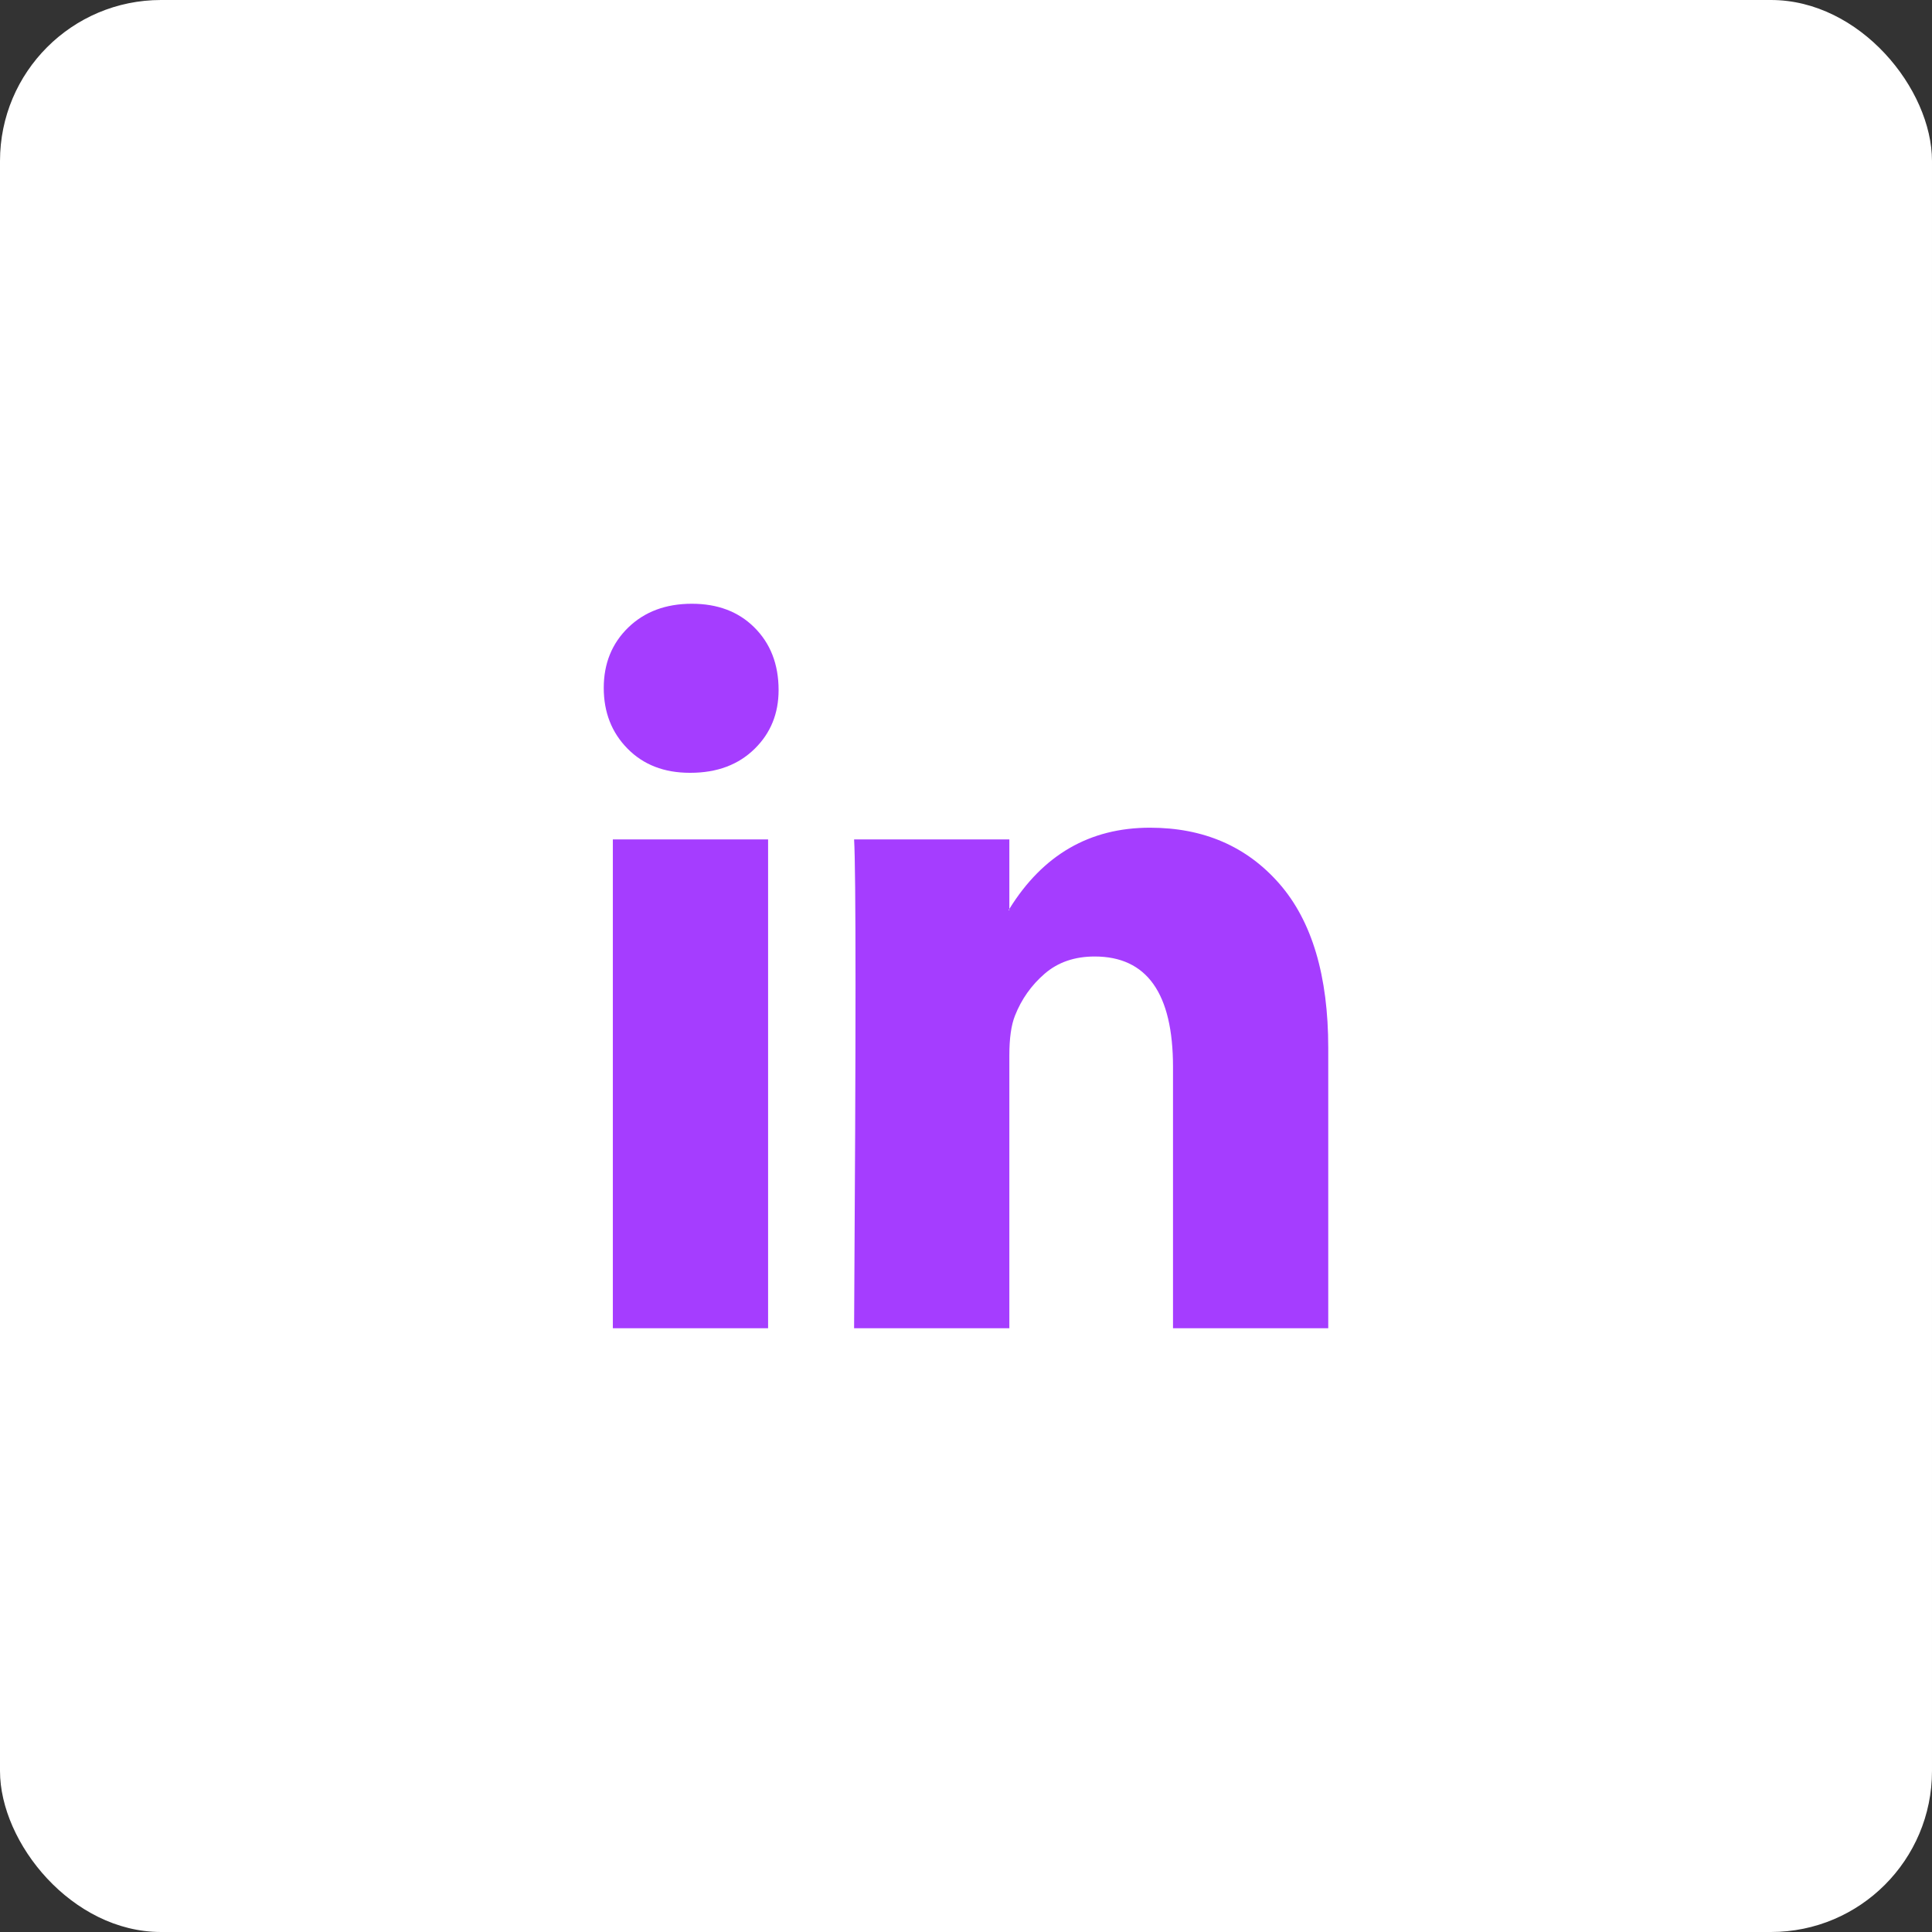<svg width="48" height="48" viewBox="0 0 48 48" fill="none" xmlns="http://www.w3.org/2000/svg">
<rect x="0" y="0" width="48" height="48" fill="#333333" stroke="none"/>
<rect width="48" height="48" rx="4" fill="white"/>
<g clip-path="url(#clip0_135_889)">
<path d="M15 17.091C15 16.485 15.203 15.985 15.608 15.591C16.014 15.197 16.541 15 17.189 15C17.826 15 18.342 15.194 18.735 15.582C19.141 15.982 19.344 16.503 19.344 17.145C19.344 17.727 19.147 18.212 18.753 18.6C18.348 19 17.815 19.2 17.154 19.2H17.137C16.5 19.2 15.985 19 15.591 18.6C15.197 18.2 15 17.697 15 17.091ZM15.226 33V20.855H19.083V33H15.226ZM21.22 33H25.077V26.218C25.077 25.794 25.124 25.467 25.216 25.236C25.378 24.824 25.625 24.476 25.955 24.191C26.285 23.906 26.699 23.764 27.197 23.764C28.494 23.764 29.143 24.679 29.143 26.509V33H33V26.036C33 24.242 32.595 22.882 31.784 21.954C30.973 21.027 29.902 20.564 28.57 20.564C27.075 20.564 25.911 21.236 25.077 22.582V22.618H25.06L25.077 22.582V20.855H21.22C21.243 21.242 21.255 22.448 21.255 24.473C21.255 26.497 21.243 29.339 21.22 33Z" fill="#A53DFF"/>
</g>
<defs>
<clipPath id="clip0_135_889">
<rect width="18" height="18" fill="white" transform="translate(15 15)"/>
</clipPath>
</defs>
</svg>
